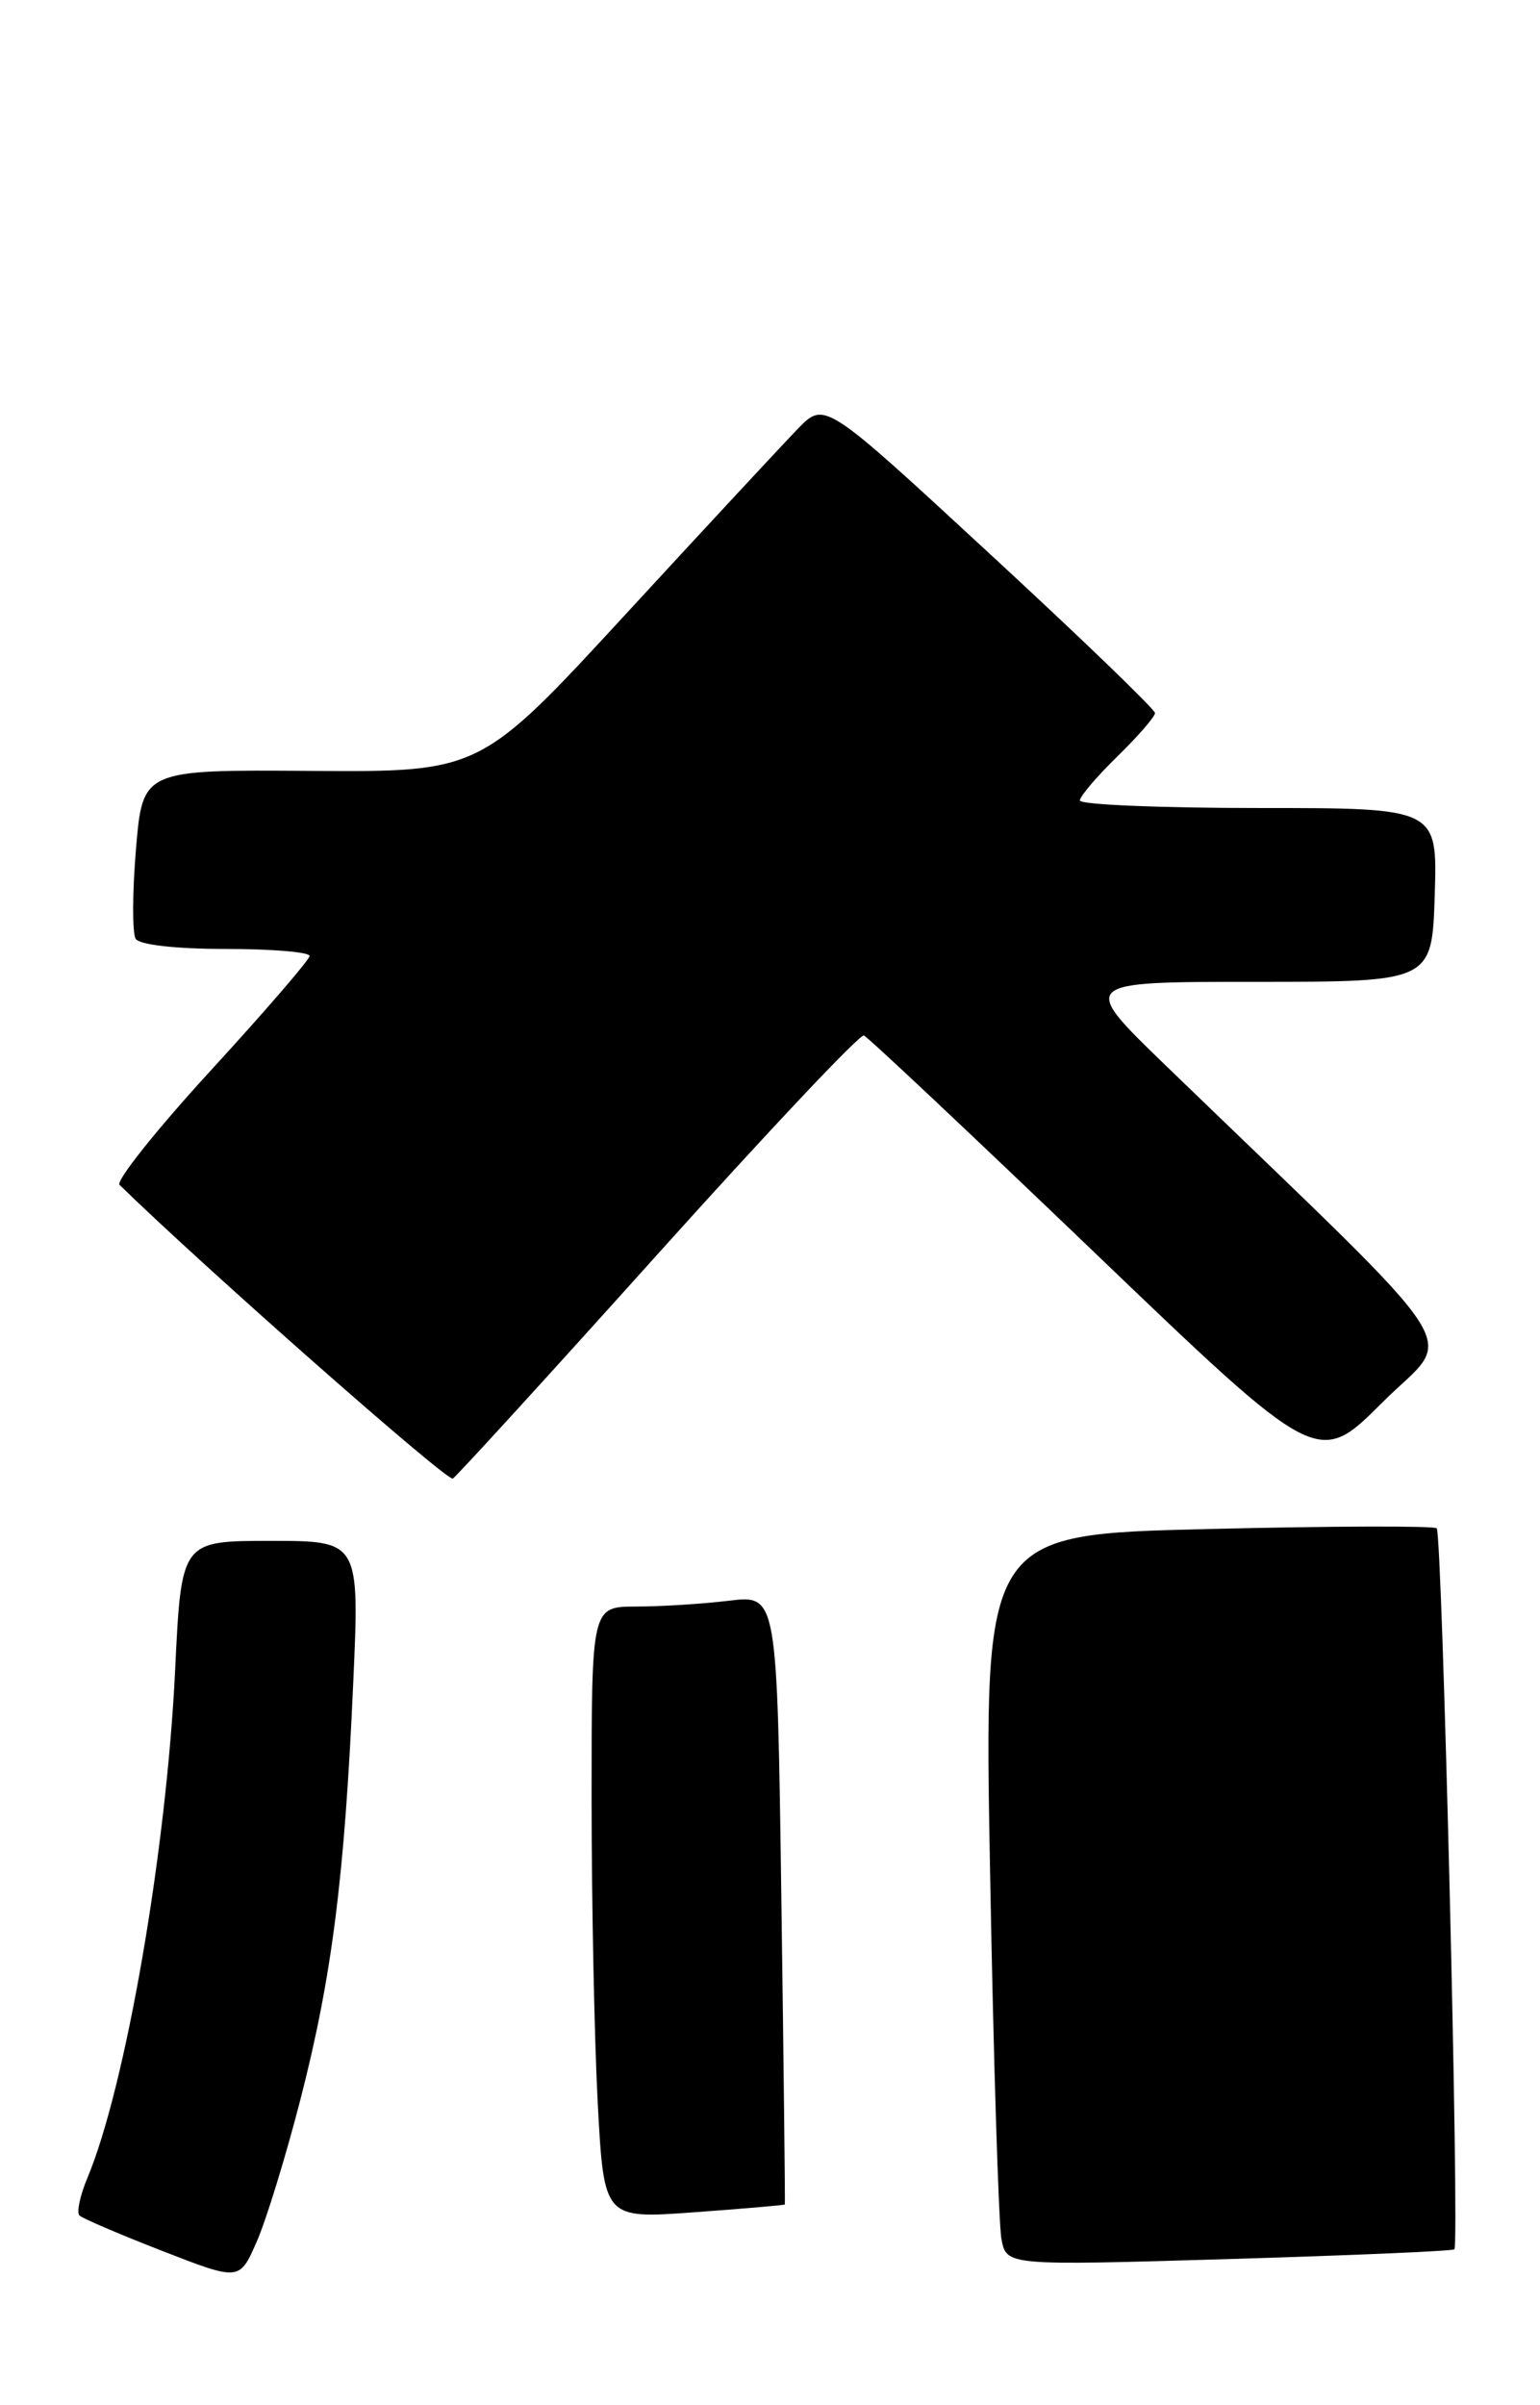 <?xml version="1.0" encoding="UTF-8" standalone="no"?>
<!DOCTYPE svg PUBLIC "-//W3C//DTD SVG 1.1//EN" "http://www.w3.org/Graphics/SVG/1.1/DTD/svg11.dtd" >
<svg xmlns="http://www.w3.org/2000/svg" xmlns:xlink="http://www.w3.org/1999/xlink" version="1.1" viewBox="0 0 164 256">
 <g >
 <path fill="currentColor"
d=" M 31.98 223.50 C 35.34 210.45 36.69 199.87 37.61 179.25 C 38.30 164.00 38.30 164.00 28.80 164.00 C 19.31 164.00 19.31 164.00 18.65 177.75 C 17.73 196.92 13.39 222.05 9.31 231.80 C 8.52 233.68 8.14 235.48 8.46 235.80 C 8.78 236.11 12.74 237.81 17.27 239.57 C 25.50 242.77 25.50 242.77 27.32 238.63 C 28.33 236.36 30.42 229.55 31.98 223.50 Z  M 154.88 239.40 C 155.45 238.91 153.59 163.25 153.00 162.66 C 152.72 162.39 141.76 162.42 128.63 162.74 C 104.77 163.31 104.77 163.31 105.44 199.41 C 105.80 219.26 106.35 236.77 106.65 238.32 C 107.19 241.14 107.19 241.14 130.84 240.44 C 143.86 240.05 154.67 239.59 154.88 239.40 Z  M 83.58 234.63 C 83.62 234.56 83.46 219.93 83.21 202.13 C 82.76 169.75 82.76 169.75 77.63 170.37 C 74.81 170.71 70.36 170.99 67.75 170.99 C 63.00 171.00 63.00 171.00 63.00 191.34 C 63.00 202.53 63.30 217.19 63.66 223.92 C 64.32 236.16 64.32 236.16 73.91 235.46 C 79.18 235.08 83.54 234.70 83.58 234.63 Z  M 70.11 133.40 C 81.73 120.48 91.57 110.04 92.00 110.21 C 92.42 110.37 103.47 120.77 116.56 133.31 C 140.36 156.12 140.36 156.12 147.23 149.25 C 154.89 141.59 157.46 145.59 124.21 113.47 C 114.92 104.50 114.92 104.50 133.71 104.50 C 152.50 104.50 152.50 104.50 152.79 95.25 C 153.08 86.00 153.08 86.00 134.04 86.00 C 123.57 86.00 115.00 85.64 115.00 85.20 C 115.00 84.76 116.80 82.65 119.00 80.50 C 121.20 78.35 123.00 76.28 123.00 75.89 C 123.00 75.51 115.09 67.88 105.41 58.95 C 87.83 42.71 87.83 42.71 85.00 45.60 C 83.45 47.20 75.19 56.08 66.66 65.34 C 51.15 82.17 51.15 82.17 33.17 82.05 C 15.19 81.92 15.19 81.92 14.48 90.38 C 14.09 95.03 14.08 99.32 14.45 99.92 C 14.85 100.56 18.71 101.00 24.06 101.00 C 28.98 101.00 32.99 101.34 32.97 101.75 C 32.95 102.16 28.22 107.64 22.45 113.93 C 16.68 120.22 12.31 125.70 12.73 126.11 C 21.77 134.93 47.64 157.72 48.22 157.37 C 48.65 157.10 58.50 146.32 70.11 133.40 Z "/>
</g>
</svg>